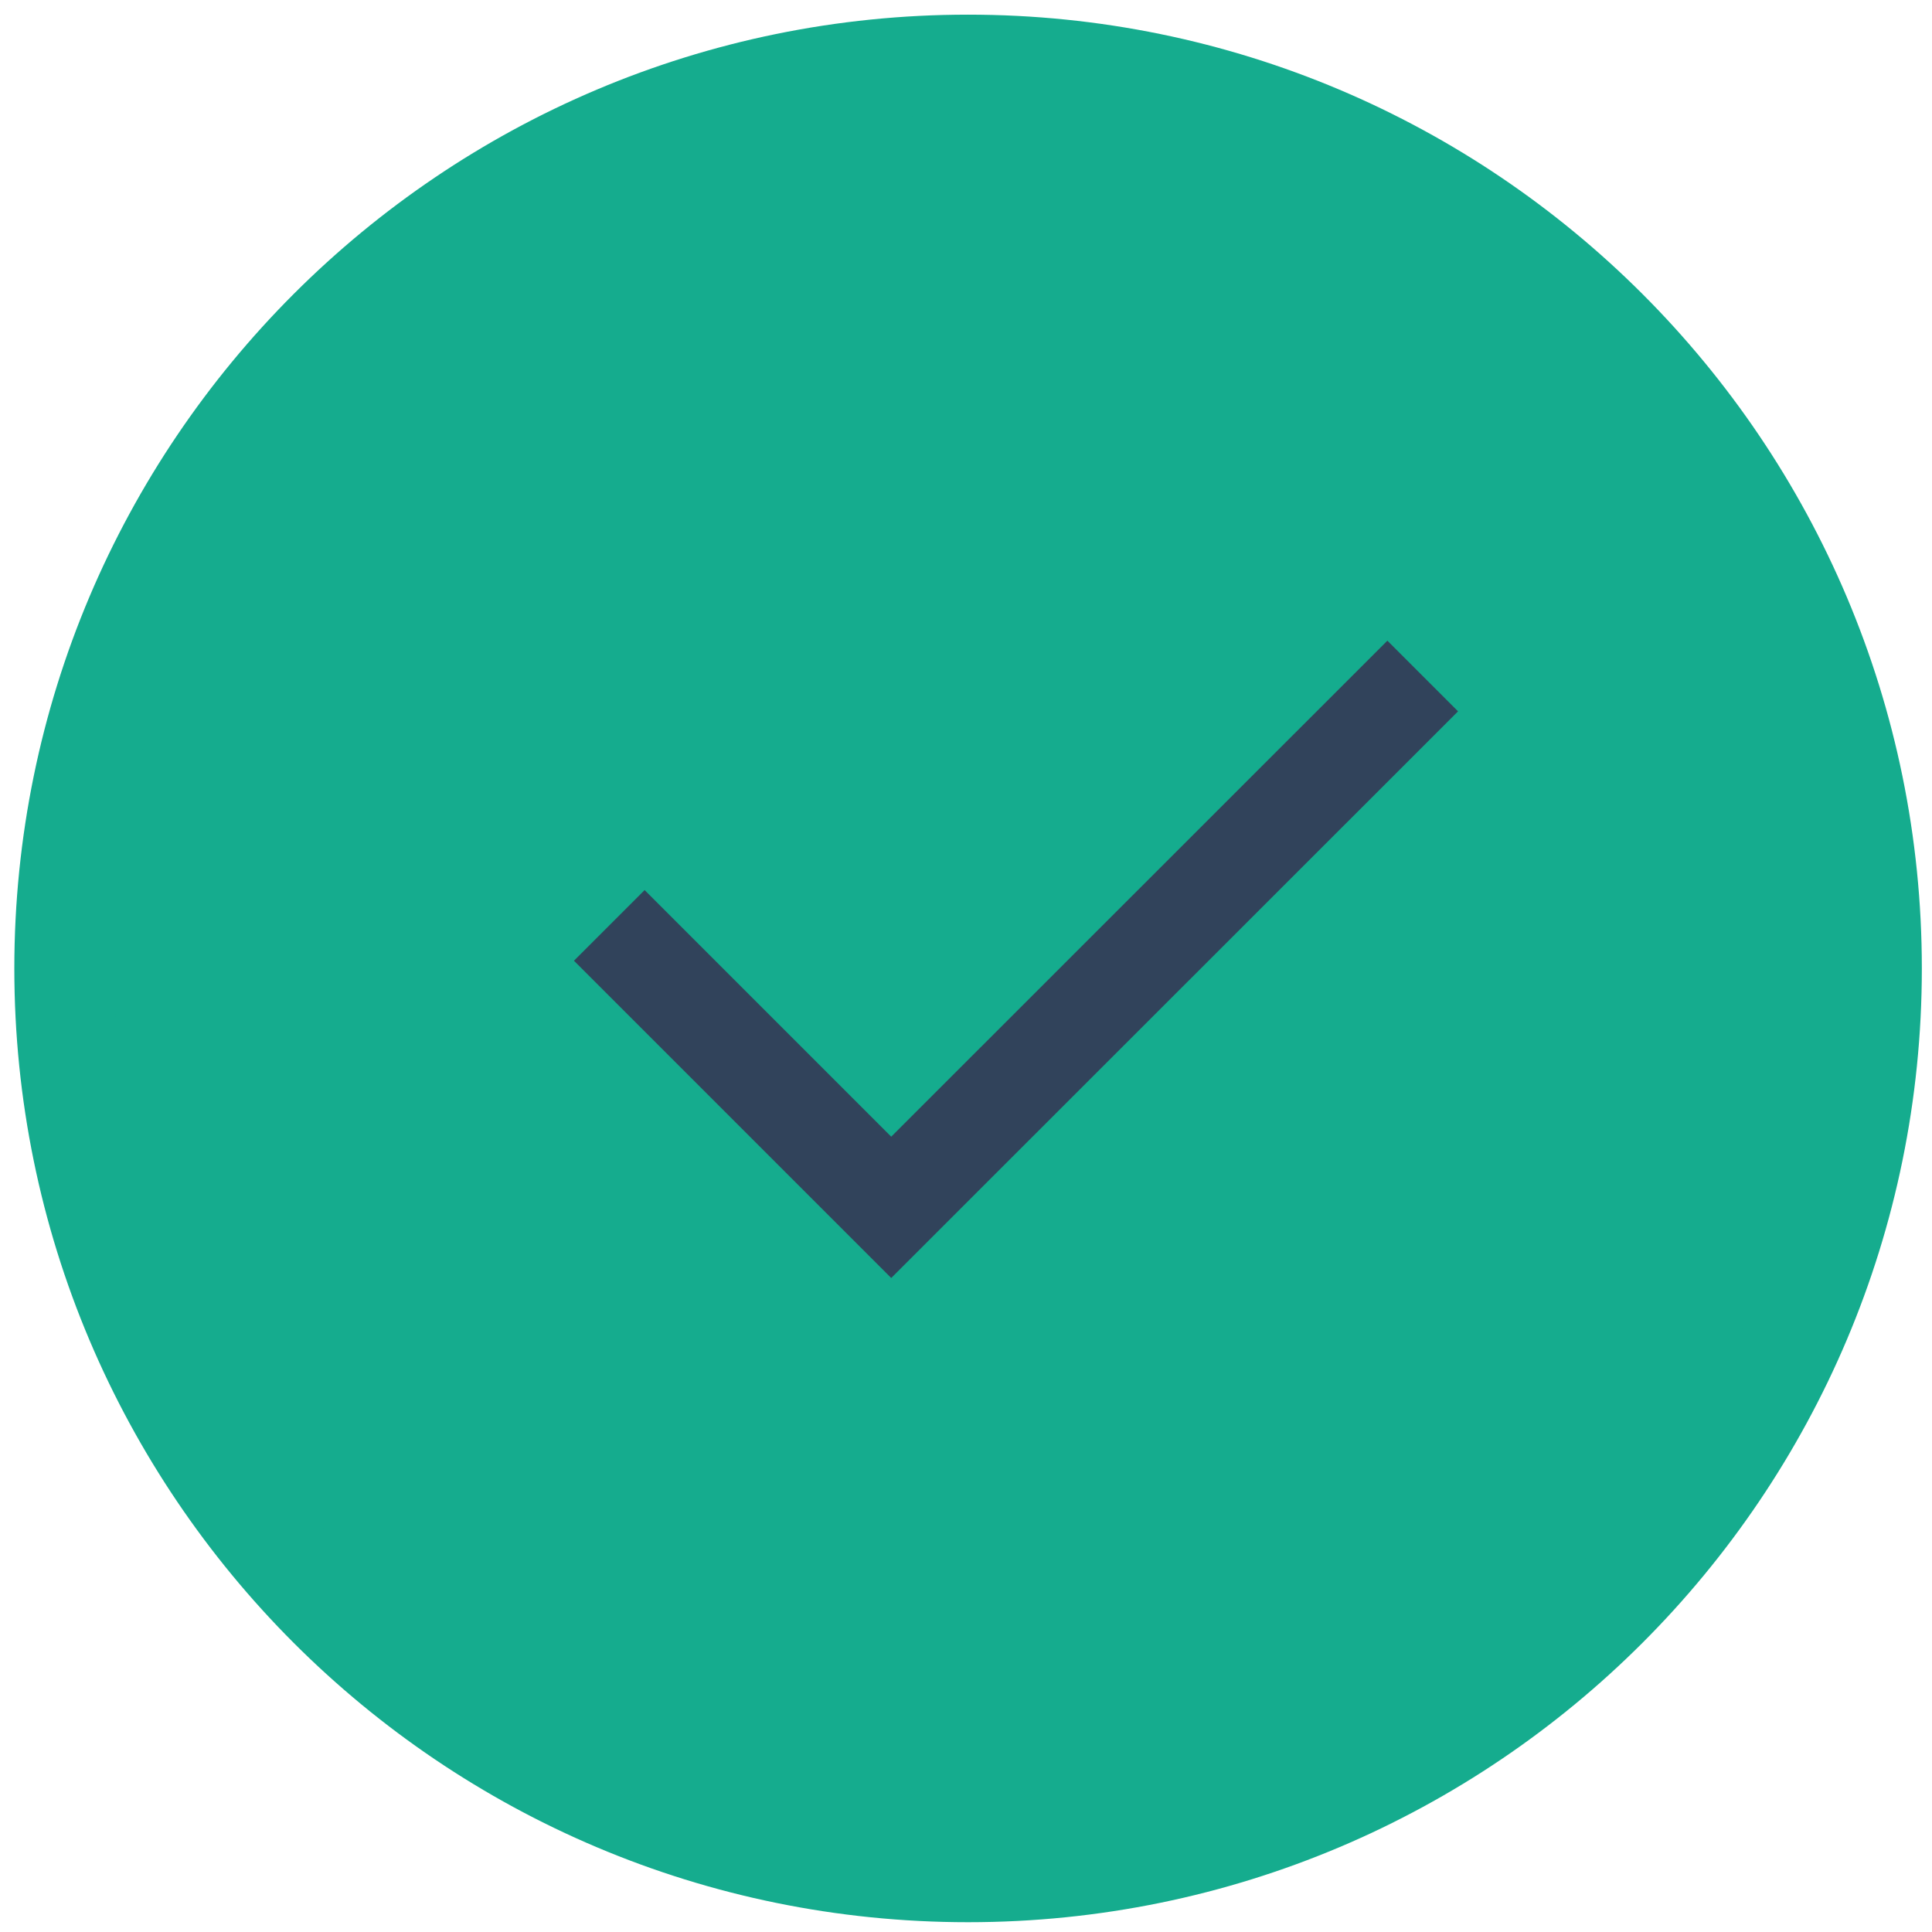<svg width="58" height="58" viewBox="0 0 58 58" fill="none" xmlns="http://www.w3.org/2000/svg">
<path d="M29.062 56.206C44.047 56.206 56.195 44.058 56.195 29.073C56.195 14.088 44.047 1.94 29.062 1.94C14.077 1.94 1.93 14.088 1.93 29.073C1.93 44.058 14.077 56.206 29.062 56.206Z" fill="#15AC8E" stroke="#15AC8E" stroke-width="3" stroke-miterlimit="10" stroke-linecap="square"/>
<path d="M41.65 21.355L26.755 36.245L19.352 28.842" stroke="#31435B" stroke-width="3" stroke-miterlimit="10" stroke-linecap="square"/>
</svg>
